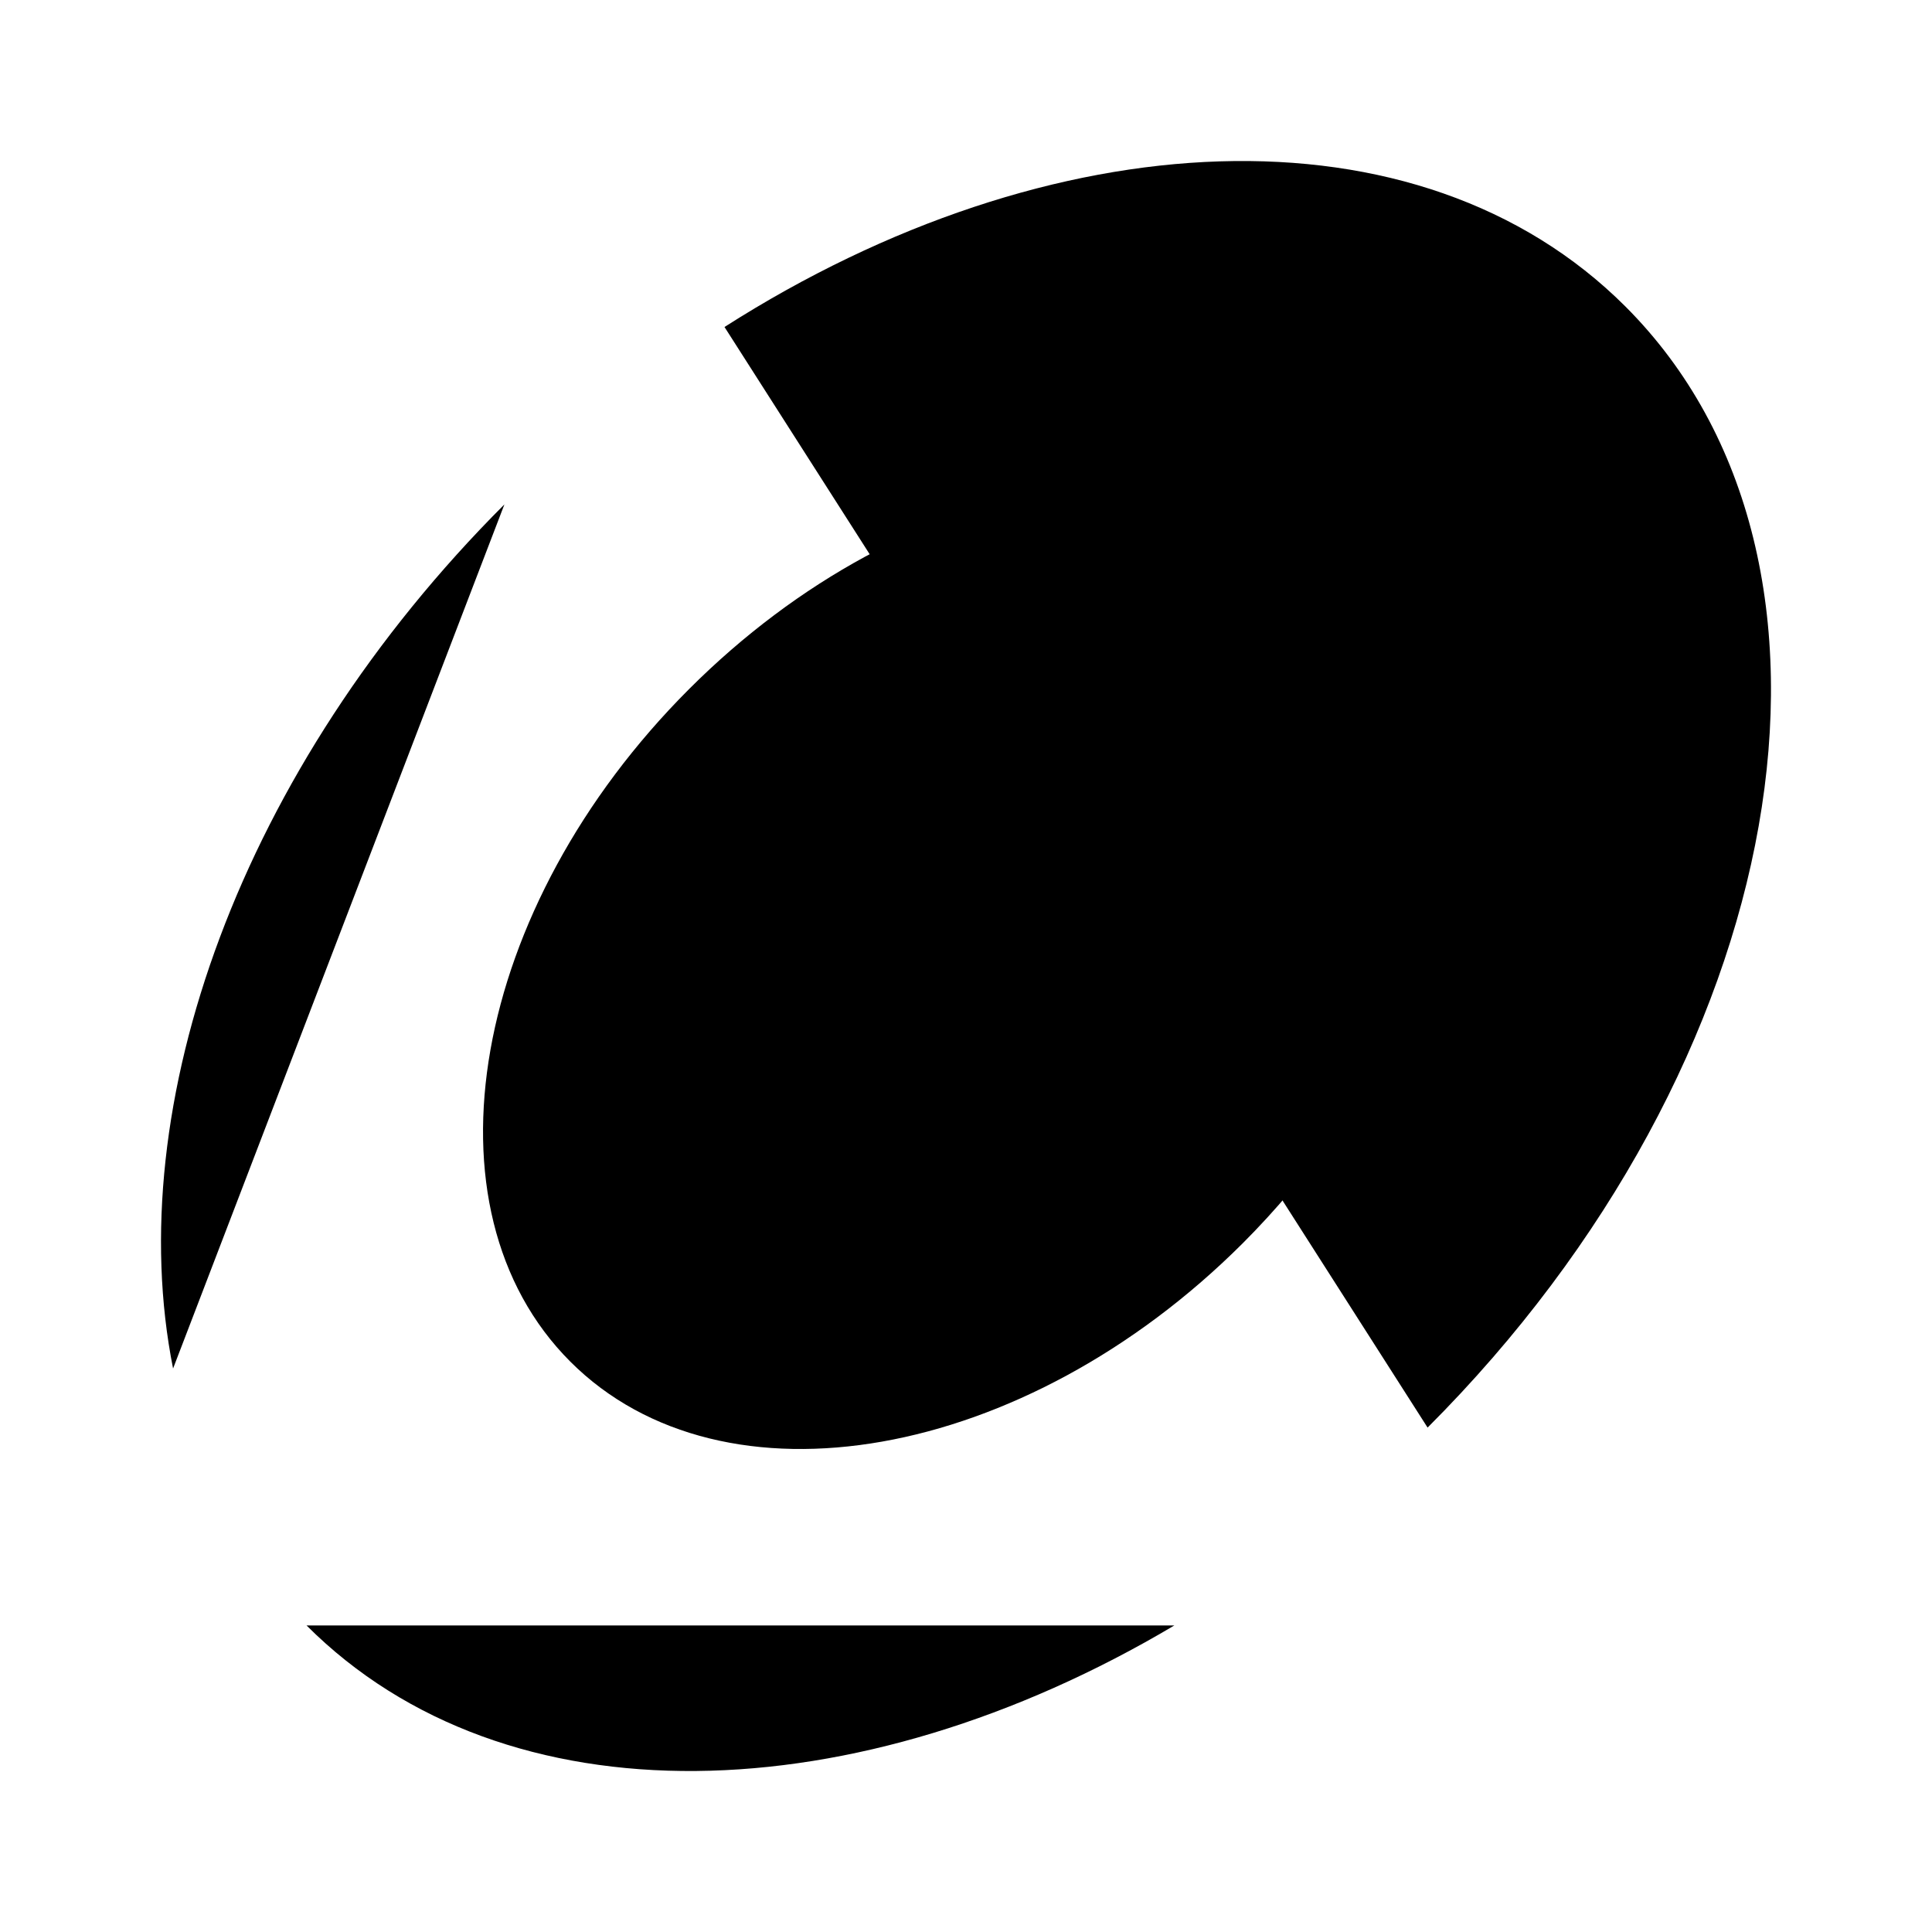 <svg xmlns="http://www.w3.org/2000/svg" viewBox="0 0 24 24"><path d="M17.734 17.734c4.524-4.524 5.624-10.759 2.458-13.926C17.627 1.244 13.05 1.478 9 4.062m-5.192 16.13c2.478 2.478 6.835 2.343 10.78 0M6.266 6.266C2.98 9.552 1.5 13.74 2.15 17"/><path d="M16.915 7.085c-1.9-1.9-5.641-1.24-8.355 1.475s-3.375 6.455-1.475 8.355 5.641 1.24 8.356-1.474C17.09 13.79 17.98 11.764 18 10"/><path d="M13.638 10.362c.634.633.414 1.88-.491 2.785s-2.152 1.125-2.785.491c-.634-.633-.414-1.88.491-2.785s2.152-1.125 2.785-.491"/></svg>